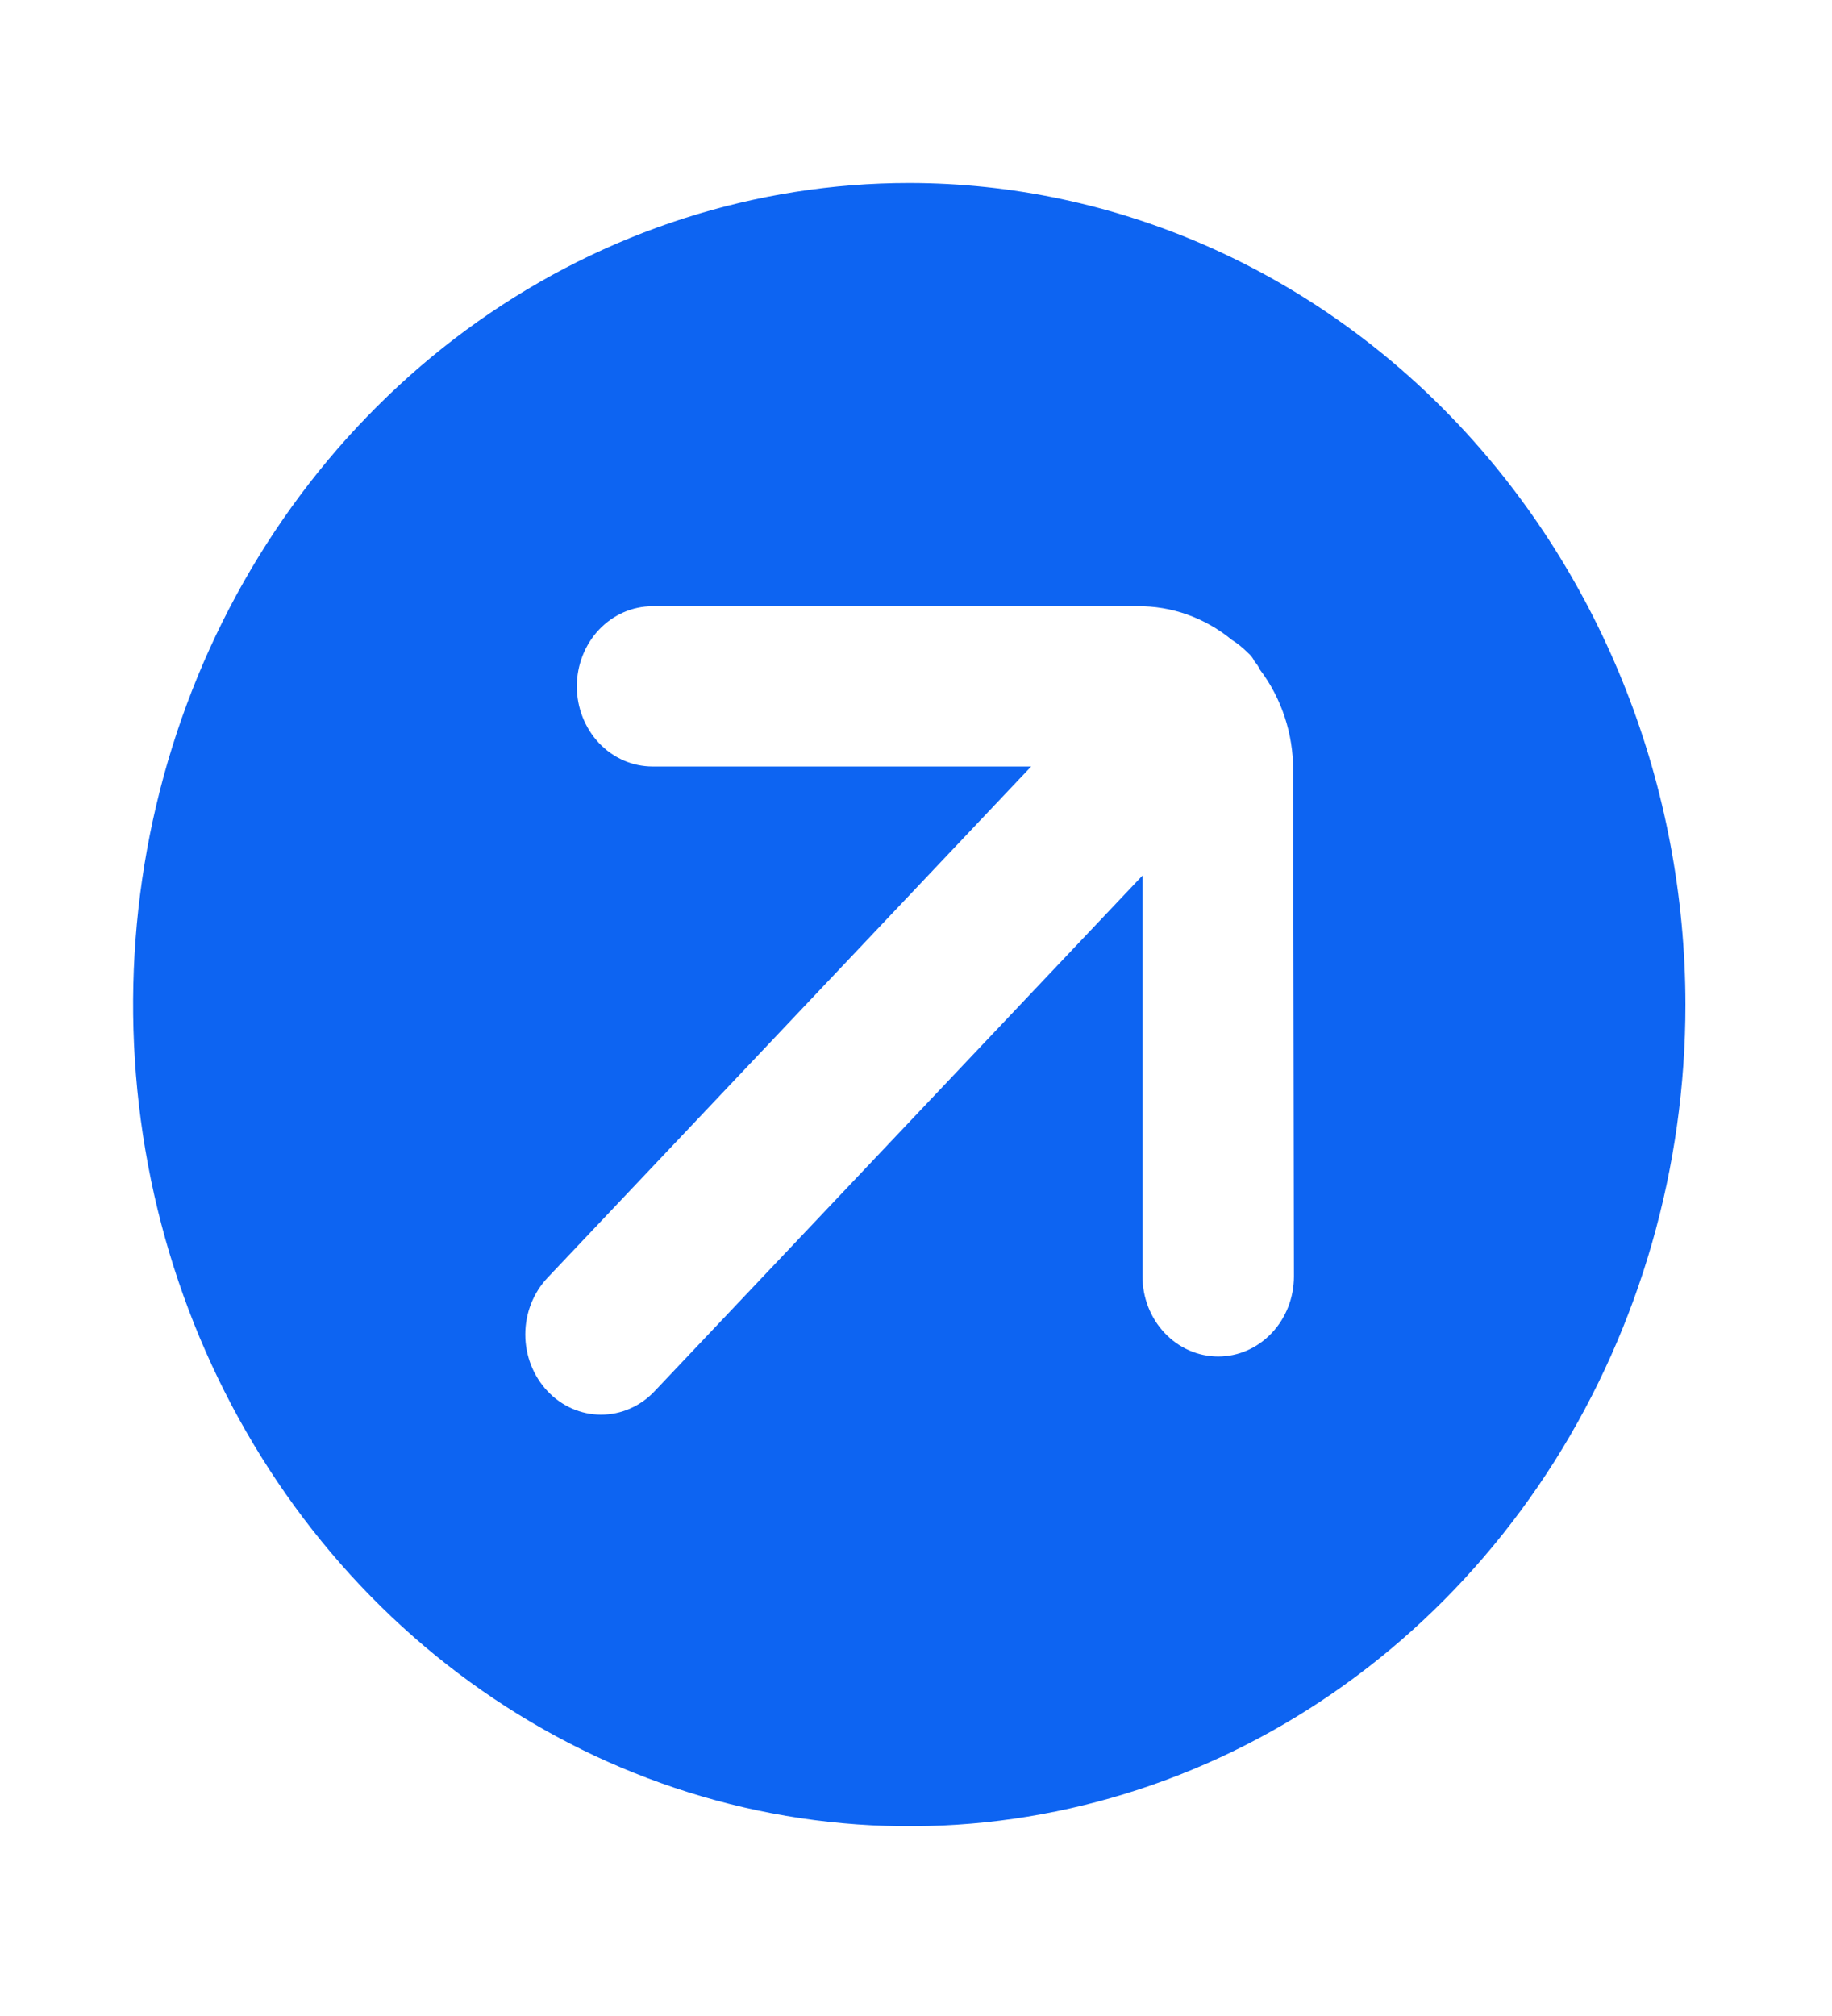 <svg width="30" height="33" viewBox="0 0 30 33" fill="none" xmlns="http://www.w3.org/2000/svg">
<path d="M14.89 2.995C12.376 2.995 9.918 3.784 7.828 5.261C5.738 6.739 4.109 8.84 3.147 11.297C2.185 13.755 1.934 16.459 2.424 19.068C2.914 21.677 4.125 24.074 5.902 25.955C7.68 27.836 9.945 29.117 12.41 29.636C14.876 30.155 17.431 29.888 19.753 28.87C22.076 27.852 24.061 26.128 25.458 23.917C26.854 21.705 27.6 19.105 27.6 16.444C27.596 12.878 26.256 9.459 23.873 6.938C21.491 4.416 18.259 2.998 14.89 2.995ZM21.189 20.893C21.189 21.241 21.058 21.575 20.826 21.82C20.593 22.067 20.278 22.205 19.949 22.205C19.62 22.205 19.305 22.067 19.072 21.82C18.84 21.575 18.709 21.241 18.709 20.893V14.332L10.723 22.769C10.608 22.892 10.471 22.99 10.32 23.056C10.169 23.123 10.007 23.157 9.843 23.157C9.679 23.157 9.517 23.123 9.366 23.056C9.215 22.99 9.078 22.892 8.963 22.769C8.732 22.523 8.602 22.191 8.602 21.844C8.602 21.497 8.732 21.165 8.963 20.919L16.886 12.547H10.686C10.357 12.547 10.042 12.409 9.809 12.163C9.577 11.917 9.446 11.583 9.446 11.235C9.446 10.887 9.577 10.553 9.809 10.307C10.042 10.061 10.357 9.923 10.686 9.923H18.622C19.183 9.916 19.729 10.11 20.172 10.474C20.266 10.533 20.354 10.604 20.433 10.684C20.48 10.722 20.518 10.772 20.544 10.828C20.58 10.867 20.609 10.911 20.631 10.96C20.986 11.428 21.179 12.012 21.176 12.613L21.189 20.893Z" fill="#0D64F2"/>
</svg>
